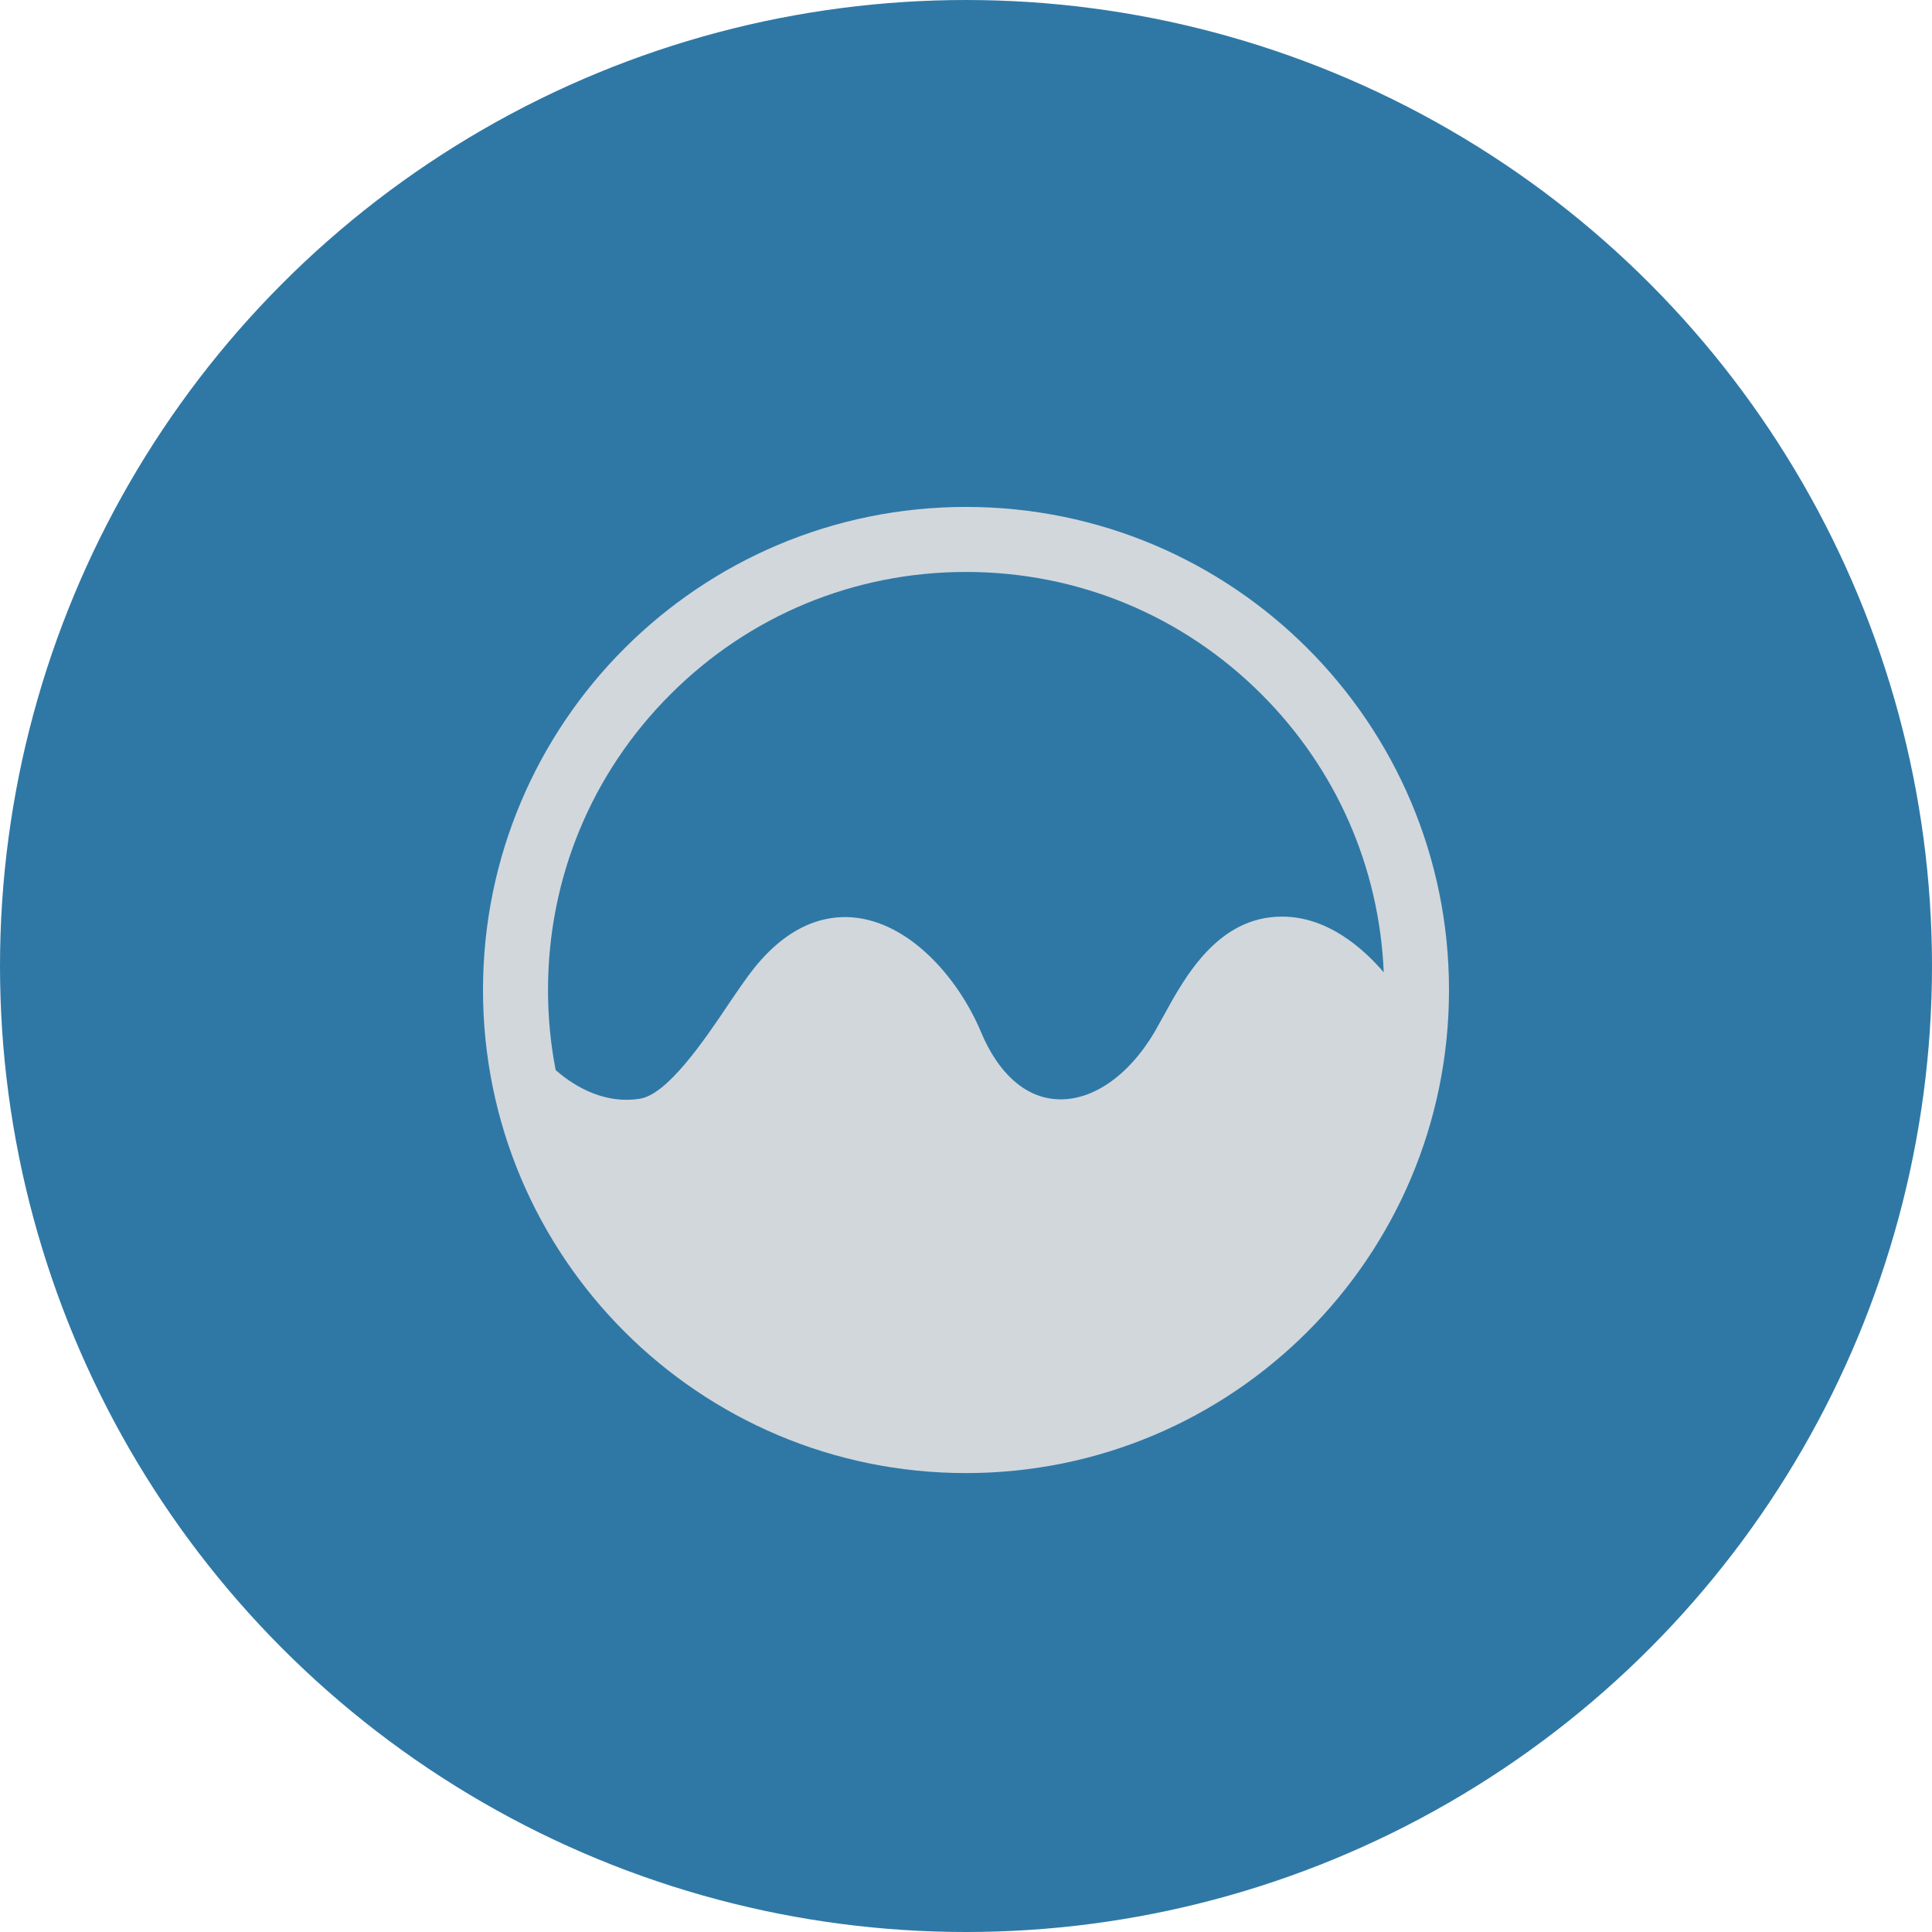 <svg width="80" height="80" viewBox="0 0 80 80" fill="none" xmlns="http://www.w3.org/2000/svg">
<circle cx="40" cy="40" r="40" fill="#2F78A6"/>
<path d="M40 20.991C28.952 20.991 20 29.944 20 40.994C20 52.044 28.952 60.997 40 60.997C51.048 60.997 60 52.044 60 40.994C60 29.944 51.048 20.991 40 20.991ZM22.692 40.994C22.692 36.368 24.49 32.021 27.76 28.752C31.029 25.482 35.375 23.683 40 23.683C44.625 23.683 48.971 25.482 52.24 28.752C55.337 31.848 57.115 35.916 57.298 40.263C56.452 39.272 54.971 37.955 53.087 37.955C50.442 37.955 49.077 40.426 48.183 42.061C48.048 42.302 47.923 42.532 47.808 42.734C46.712 44.581 45.183 45.62 43.721 45.514C42.433 45.427 41.337 44.437 40.625 42.744C39.74 40.619 37.827 38.34 35.538 38.013C34.452 37.859 32.837 38.09 31.24 40.071C30.933 40.455 30.577 40.974 30.173 41.571C29.173 43.061 27.654 45.302 26.51 45.494C24.846 45.764 23.538 44.773 23.01 44.312C22.798 43.234 22.692 42.119 22.692 40.994Z" fill="#D2D7DC"/>
</svg>
